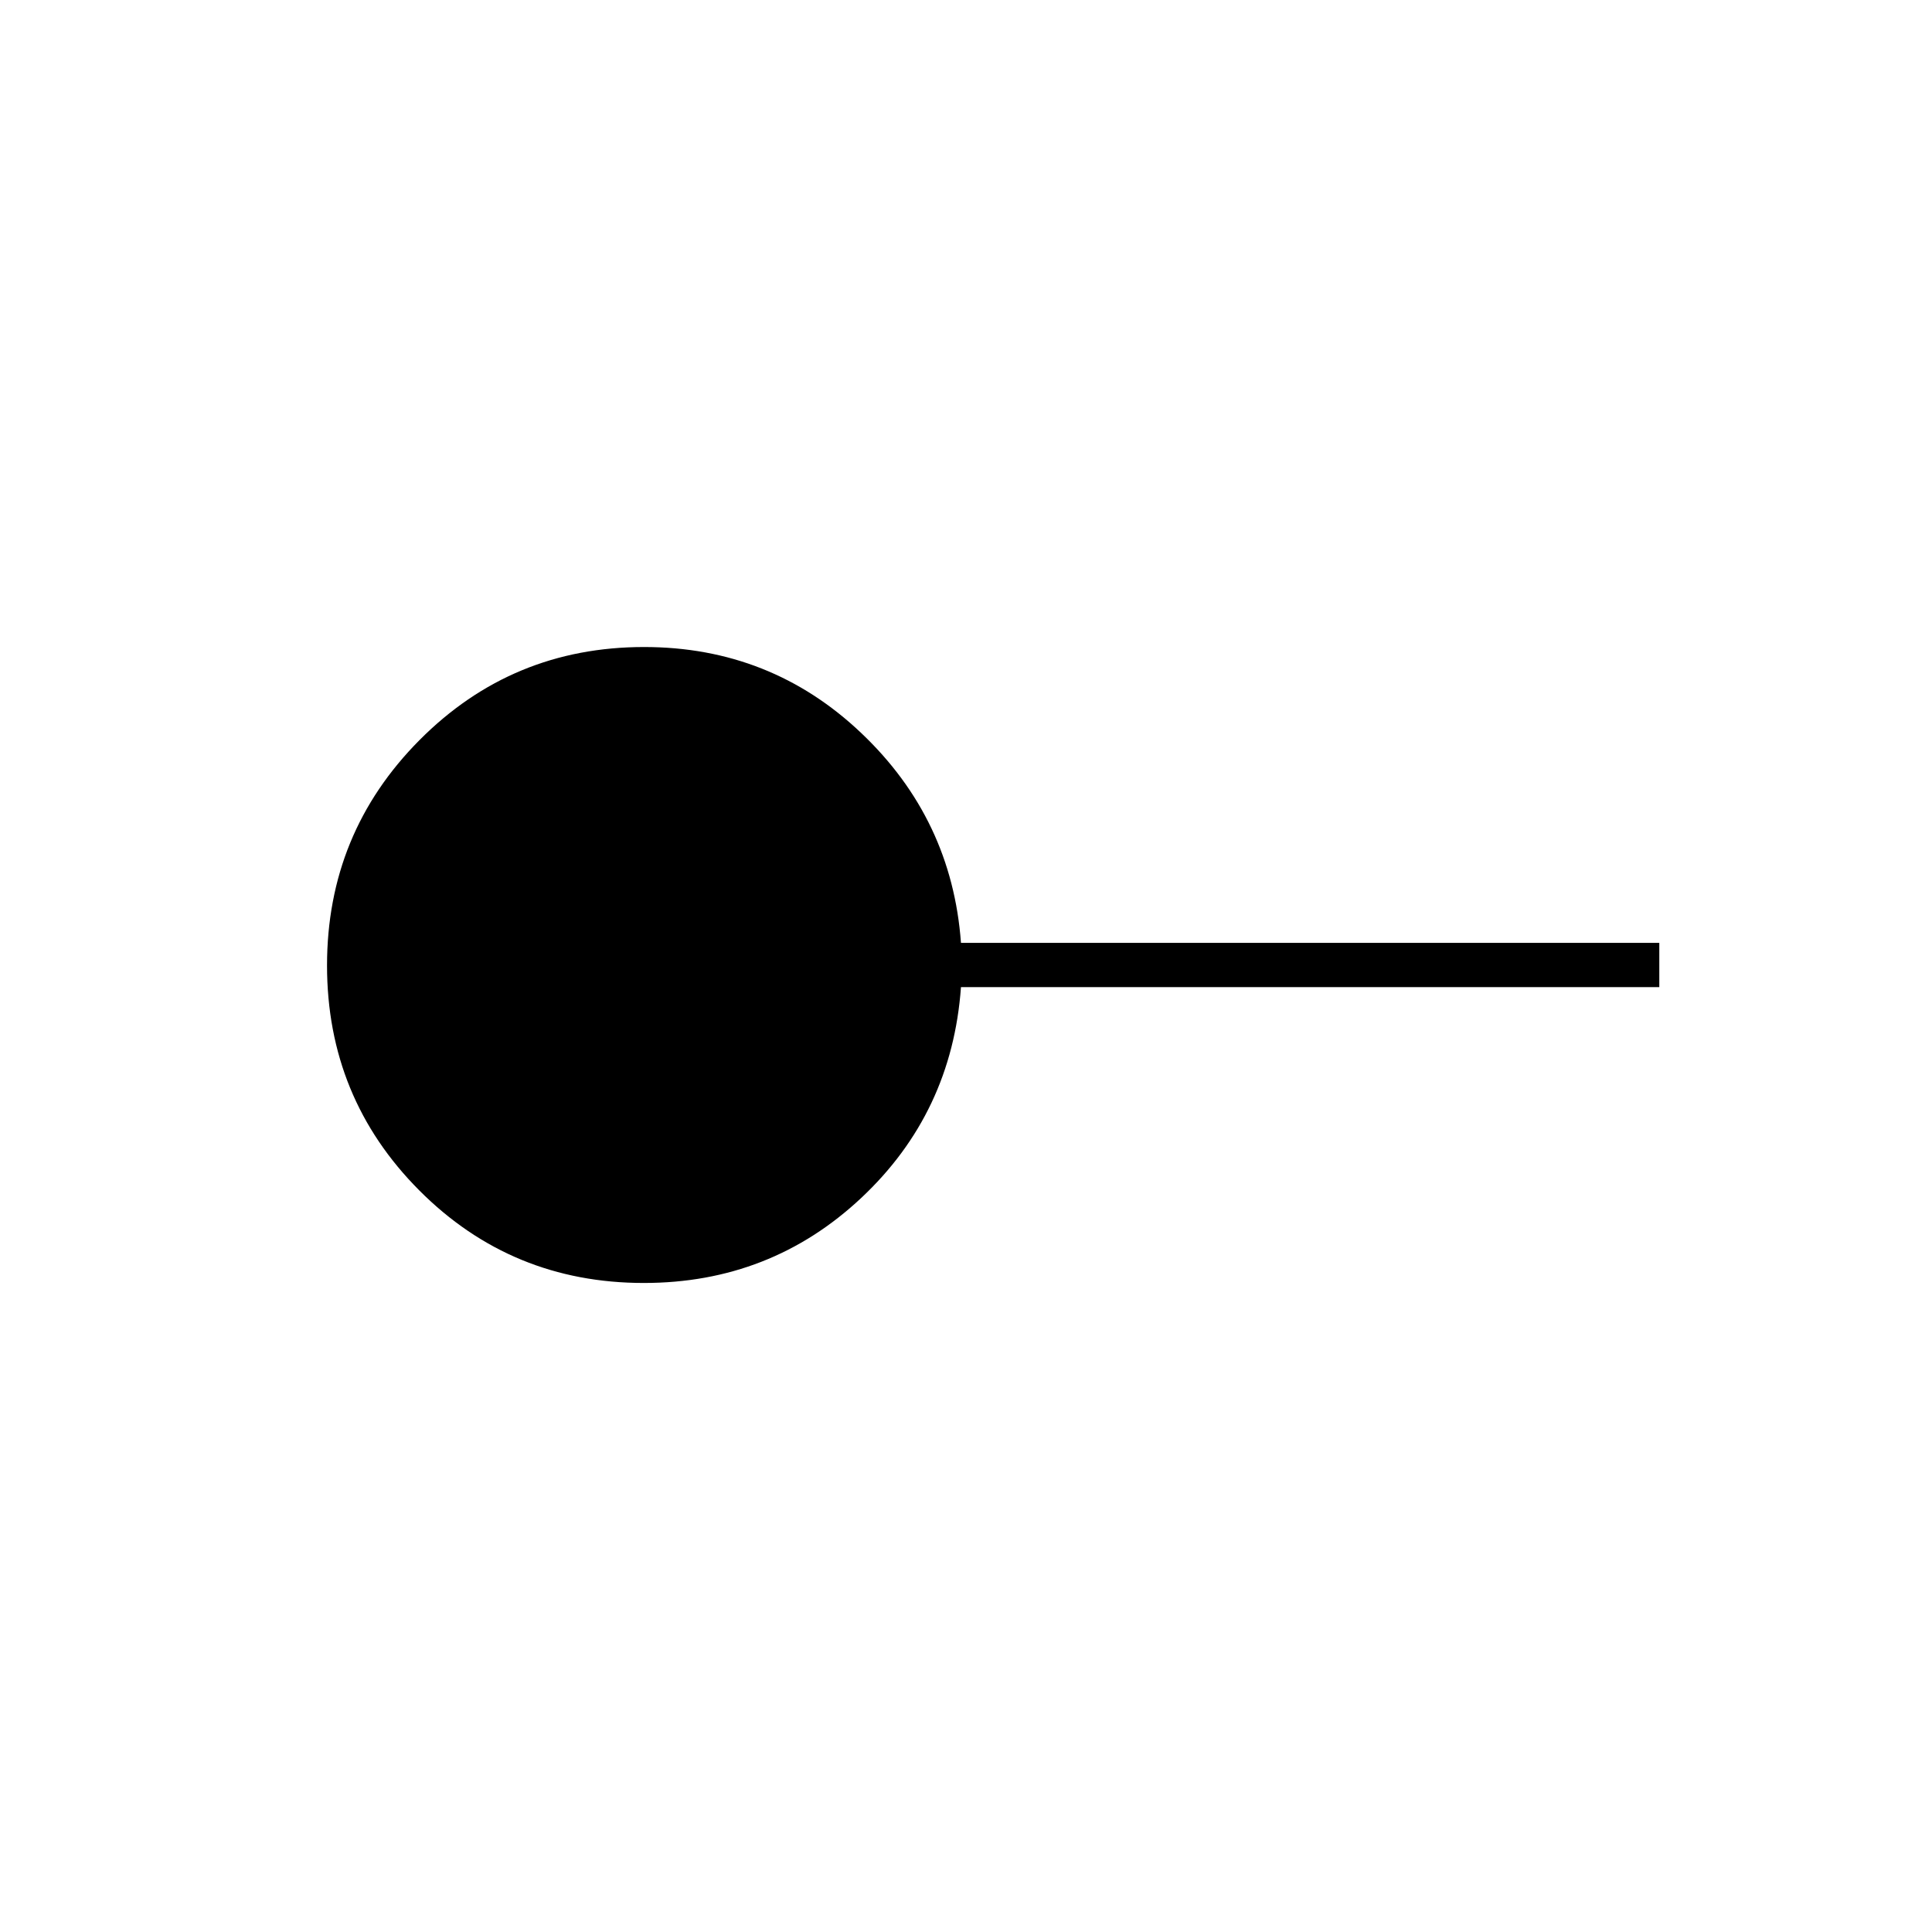 <svg xmlns="http://www.w3.org/2000/svg" height="48" viewBox="0 -960 960 960" width="48"><path d="M319.94-322.5q-65.77 0-111.61-46.01-45.83-46.02-45.83-111.75 0-65.74 45.95-111.99t111.59-46.25q62.89 0 107.92 42.75Q473-553 477.5-491.5h347v22h-347Q473-407 427.94-364.75t-108 42.25Z"/></svg>